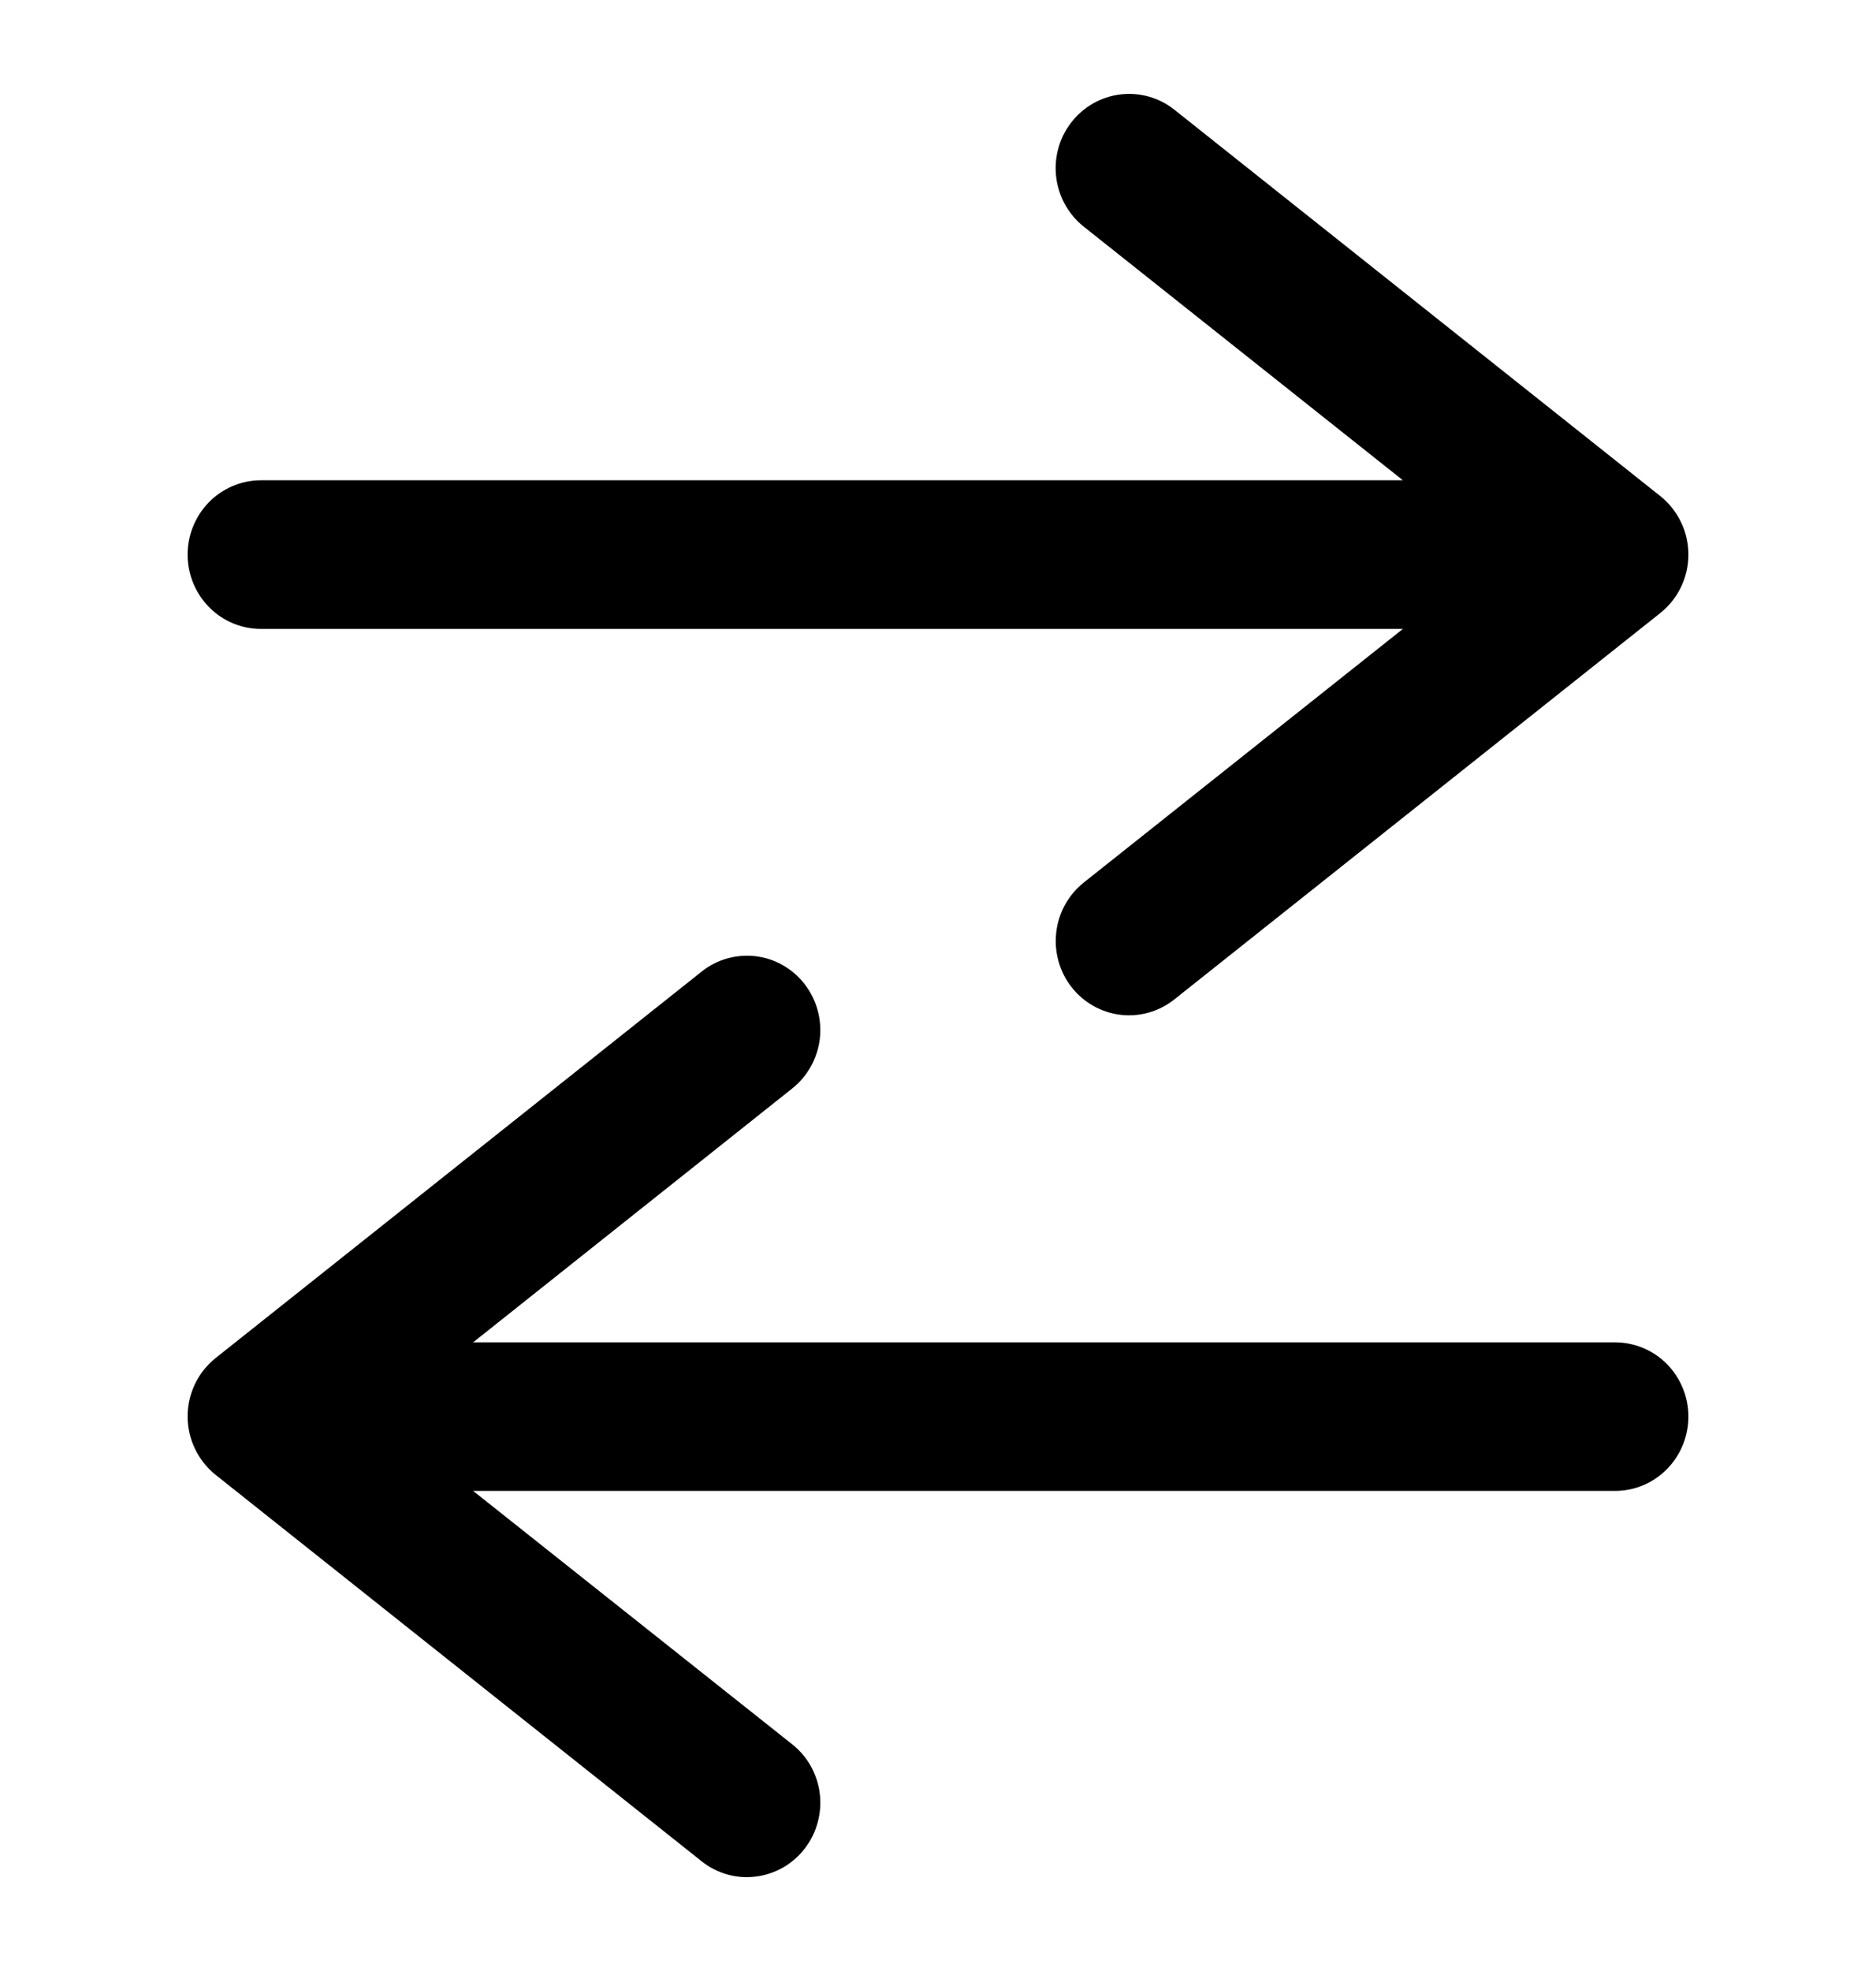 <svg width="20" height="21" viewBox="0 0 20 21" fill="currentColor" xmlns="http://www.w3.org/2000/svg">
<path d="M2 5.909C2 5.699 2.083 5.498 2.229 5.349C2.376 5.201 2.575 5.117 2.782 5.117H14.956L11.554 2.415C11.391 2.286 11.285 2.095 11.26 1.887C11.235 1.678 11.293 1.468 11.422 1.303C11.55 1.138 11.738 1.031 11.944 1.006C12.15 0.981 12.357 1.039 12.52 1.169L17.701 5.286C17.794 5.36 17.869 5.455 17.921 5.563C17.973 5.67 18 5.789 18 5.909C18 6.029 17.973 6.147 17.921 6.255C17.869 6.363 17.794 6.457 17.701 6.531L12.52 10.648C12.357 10.778 12.15 10.837 11.944 10.812C11.738 10.787 11.55 10.68 11.422 10.515C11.294 10.35 11.236 10.14 11.261 9.931C11.285 9.723 11.391 9.533 11.554 9.403L14.956 6.701H2.782C2.575 6.701 2.376 6.618 2.229 6.469C2.083 6.321 2 6.119 2 5.909ZM17.218 14.302H5.044L8.446 11.597C8.527 11.533 8.594 11.453 8.645 11.362C8.695 11.272 8.727 11.172 8.74 11.069C8.752 10.965 8.744 10.861 8.716 10.761C8.688 10.66 8.641 10.567 8.578 10.485C8.514 10.403 8.436 10.335 8.346 10.284C8.257 10.233 8.158 10.2 8.056 10.188C7.954 10.176 7.851 10.184 7.752 10.212C7.653 10.24 7.56 10.287 7.48 10.352L2.299 14.469C2.206 14.543 2.131 14.637 2.079 14.745C2.027 14.853 2 14.971 2 15.091C2 15.211 2.027 15.329 2.079 15.437C2.131 15.545 2.206 15.64 2.299 15.714L7.48 19.831C7.56 19.895 7.653 19.943 7.752 19.971C7.851 19.999 7.954 20.007 8.056 19.994C8.158 19.982 8.257 19.949 8.347 19.898C8.436 19.847 8.515 19.779 8.578 19.697C8.642 19.615 8.689 19.521 8.716 19.421C8.744 19.321 8.752 19.216 8.74 19.113C8.728 19.01 8.695 18.91 8.645 18.819C8.595 18.729 8.527 18.649 8.446 18.585L5.044 15.885H17.218C17.425 15.885 17.624 15.802 17.771 15.653C17.917 15.505 18 15.303 18 15.093C18 14.883 17.917 14.682 17.771 14.533C17.624 14.385 17.425 14.302 17.218 14.302Z" fill="currentColor"/>
</svg>
